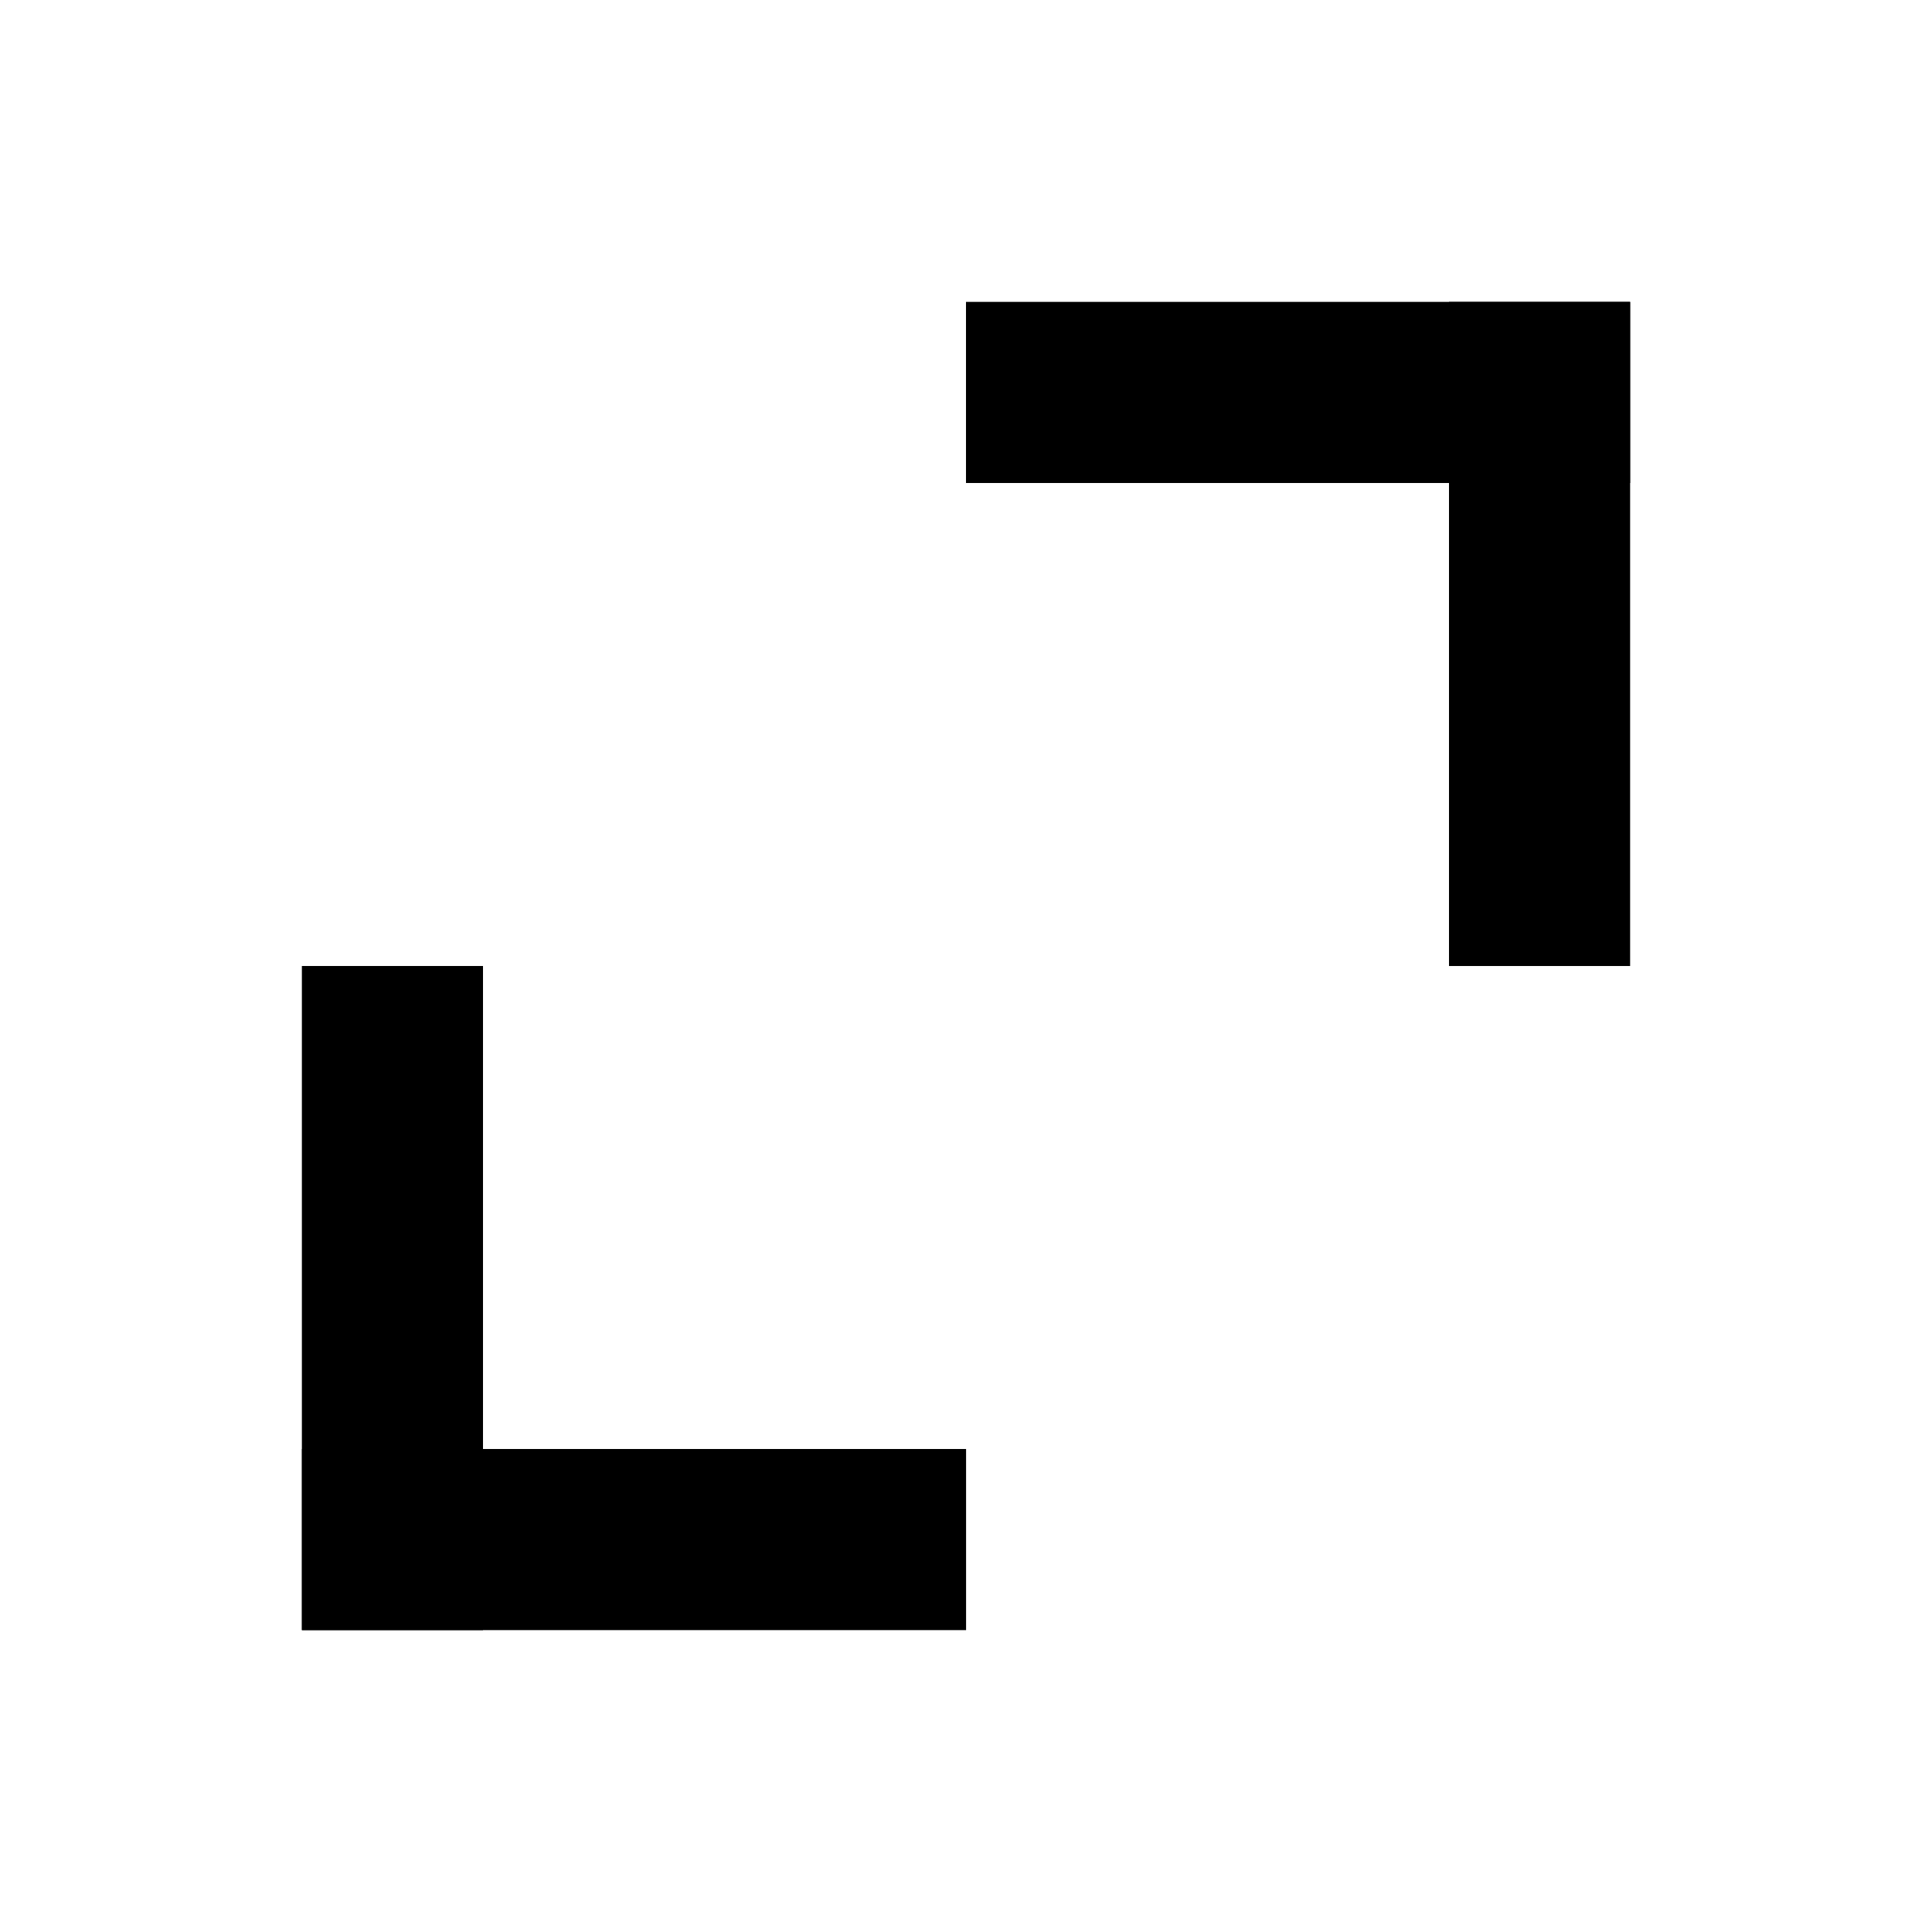 <svg height="512" viewBox="0 0 135.467 135.467" width="512" xmlns="http://www.w3.org/2000/svg"><g fill="none" stroke="#000" stroke-width="12.7" transform="translate(0 -161.533)"><path d="m27.517 275.833v-46.567"/><path d="m67.739 269.483h-46.567"/><path d="m114.3 189.05h-46.567"/><path d="m107.95 229.267v-46.567"/></g></svg>